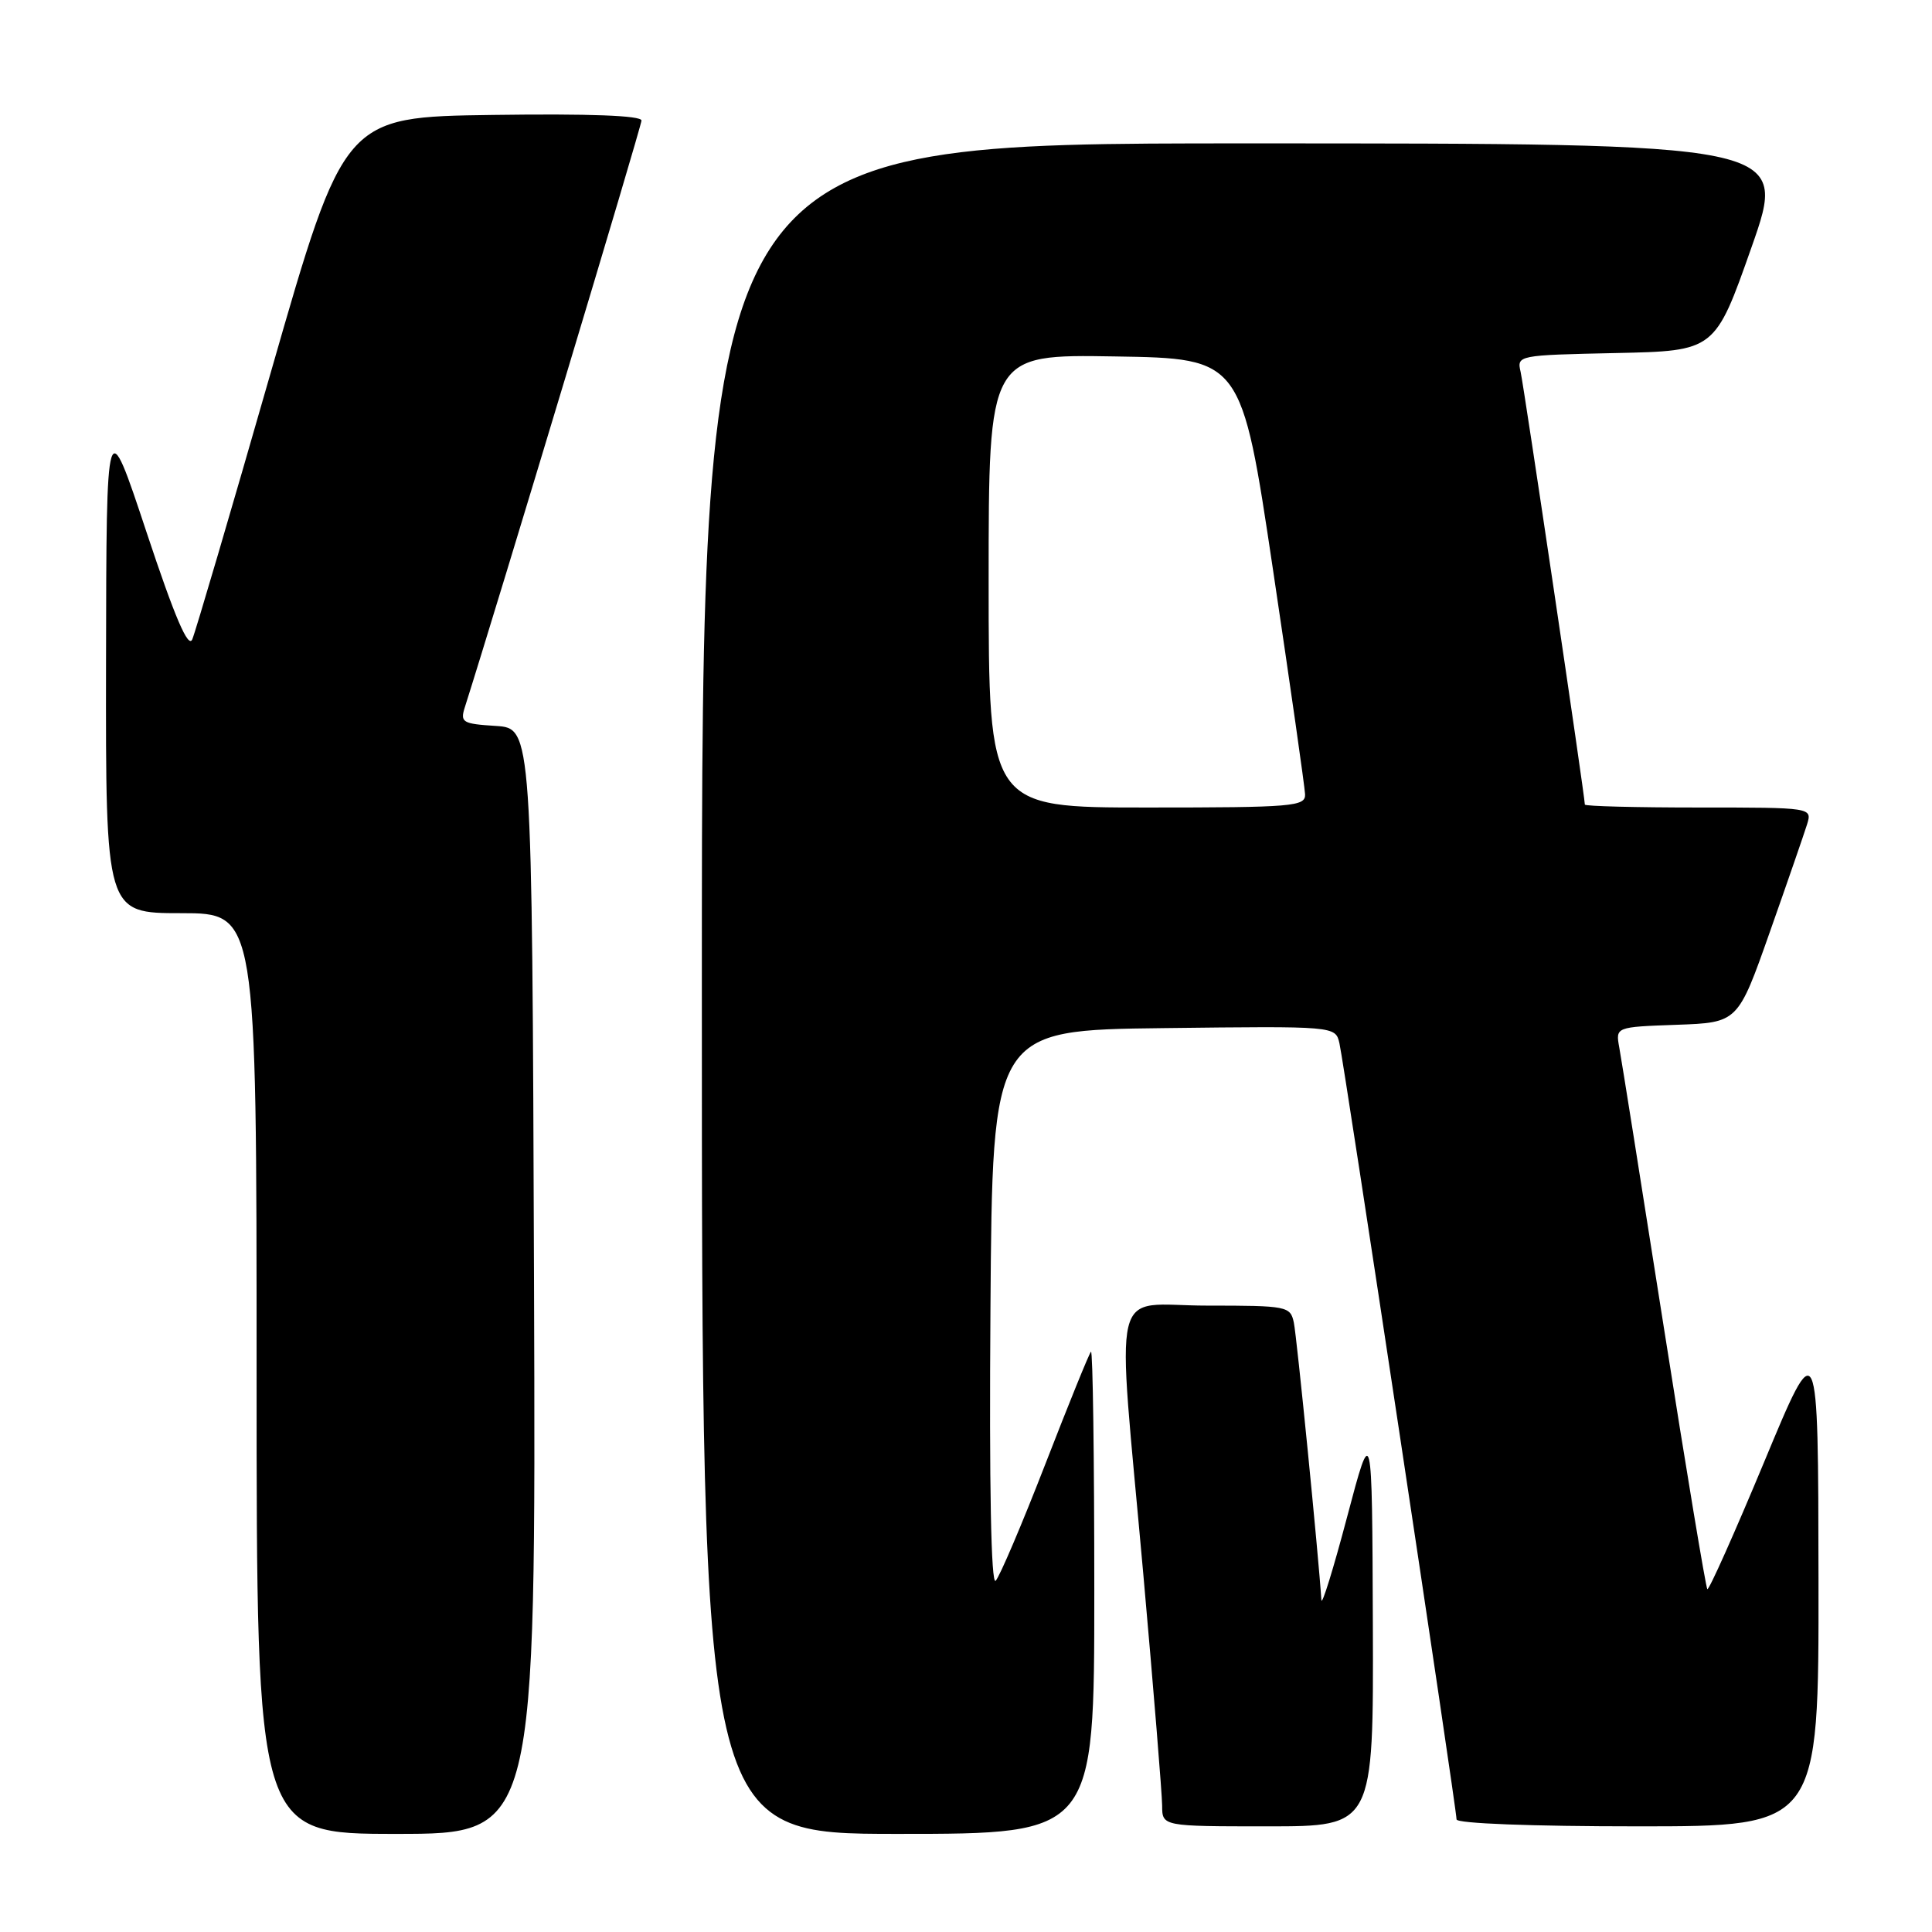 <?xml version="1.0" encoding="UTF-8" standalone="no"?>
<!DOCTYPE svg PUBLIC "-//W3C//DTD SVG 1.1//EN" "http://www.w3.org/Graphics/SVG/1.1/DTD/svg11.dtd" >
<svg xmlns="http://www.w3.org/2000/svg" xmlns:xlink="http://www.w3.org/1999/xlink" version="1.1" viewBox="0 0 256 256">
 <g >
 <path fill="currentColor"
d=" M 70.76 169.75 C 70.50 96.50 70.50 96.50 65.70 96.19 C 61.27 95.91 60.95 95.72 61.60 93.69 C 65.81 80.46 85.00 16.73 85.00 15.97 C 85.00 15.31 78.10 15.05 65.30 15.23 C 45.60 15.50 45.60 15.50 35.92 49.21 C 30.60 67.76 25.90 83.73 25.48 84.71 C 24.95 85.98 23.17 81.83 19.41 70.50 C 14.10 54.50 14.10 54.50 14.05 87.75 C 14.00 121.00 14.00 121.00 24.00 121.00 C 34.00 121.00 34.00 121.00 34.00 182.00 C 34.00 243.00 34.00 243.00 52.51 243.00 C 71.01 243.00 71.01 243.00 70.76 169.75 Z  M 145.00 210.83 C 145.00 193.14 144.80 178.87 144.56 179.11 C 144.31 179.35 141.59 186.07 138.50 194.03 C 135.41 201.99 132.45 208.93 131.93 209.46 C 131.32 210.07 131.07 196.85 131.24 173.46 C 131.50 136.50 131.50 136.50 154.23 136.23 C 176.95 135.96 176.95 135.96 177.48 138.23 C 178.09 140.81 193.00 239.66 193.00 241.08 C 193.00 241.62 202.99 242.00 217.00 242.00 C 241.00 242.00 241.00 242.00 240.96 209.25 C 240.92 176.50 240.92 176.50 233.76 193.72 C 229.82 203.18 226.43 210.77 226.23 210.57 C 226.03 210.36 223.43 194.74 220.46 175.85 C 217.49 156.96 214.84 140.28 214.56 138.79 C 214.07 136.08 214.07 136.08 222.17 135.79 C 230.28 135.50 230.28 135.50 234.51 123.50 C 236.84 116.90 239.05 110.49 239.44 109.25 C 240.13 107.00 240.13 107.00 225.07 107.00 C 216.78 107.00 210.00 106.83 210.00 106.61 C 210.00 105.54 201.93 51.19 201.49 49.28 C 200.98 47.08 201.11 47.06 214.11 46.78 C 227.25 46.50 227.25 46.50 232.09 32.75 C 236.93 19.00 236.93 19.00 164.97 19.00 C 93.00 19.00 93.00 19.00 93.00 131.00 C 93.00 243.00 93.00 243.00 119.00 243.00 C 145.00 243.00 145.00 243.00 145.00 210.83 Z  M 181.91 215.25 C 181.81 188.50 181.81 188.50 178.50 201.00 C 176.68 207.88 175.15 212.83 175.09 212.01 C 174.73 206.27 171.83 177.06 171.44 175.25 C 170.98 173.08 170.56 173.00 159.98 173.00 C 146.92 173.00 147.94 168.73 151.49 208.54 C 152.86 223.92 153.98 237.74 153.99 239.25 C 154.00 242.00 154.00 242.00 168.00 242.00 C 182.00 242.00 182.00 242.00 181.91 215.25 Z  M 131.00 76.98 C 131.00 46.95 131.00 46.95 147.75 47.23 C 164.50 47.50 164.50 47.50 168.68 75.50 C 170.98 90.90 172.89 104.29 172.93 105.25 C 172.99 106.86 171.36 107.00 152.00 107.00 C 131.00 107.00 131.00 107.00 131.00 76.98 Z "/>
</g>
</svg>
